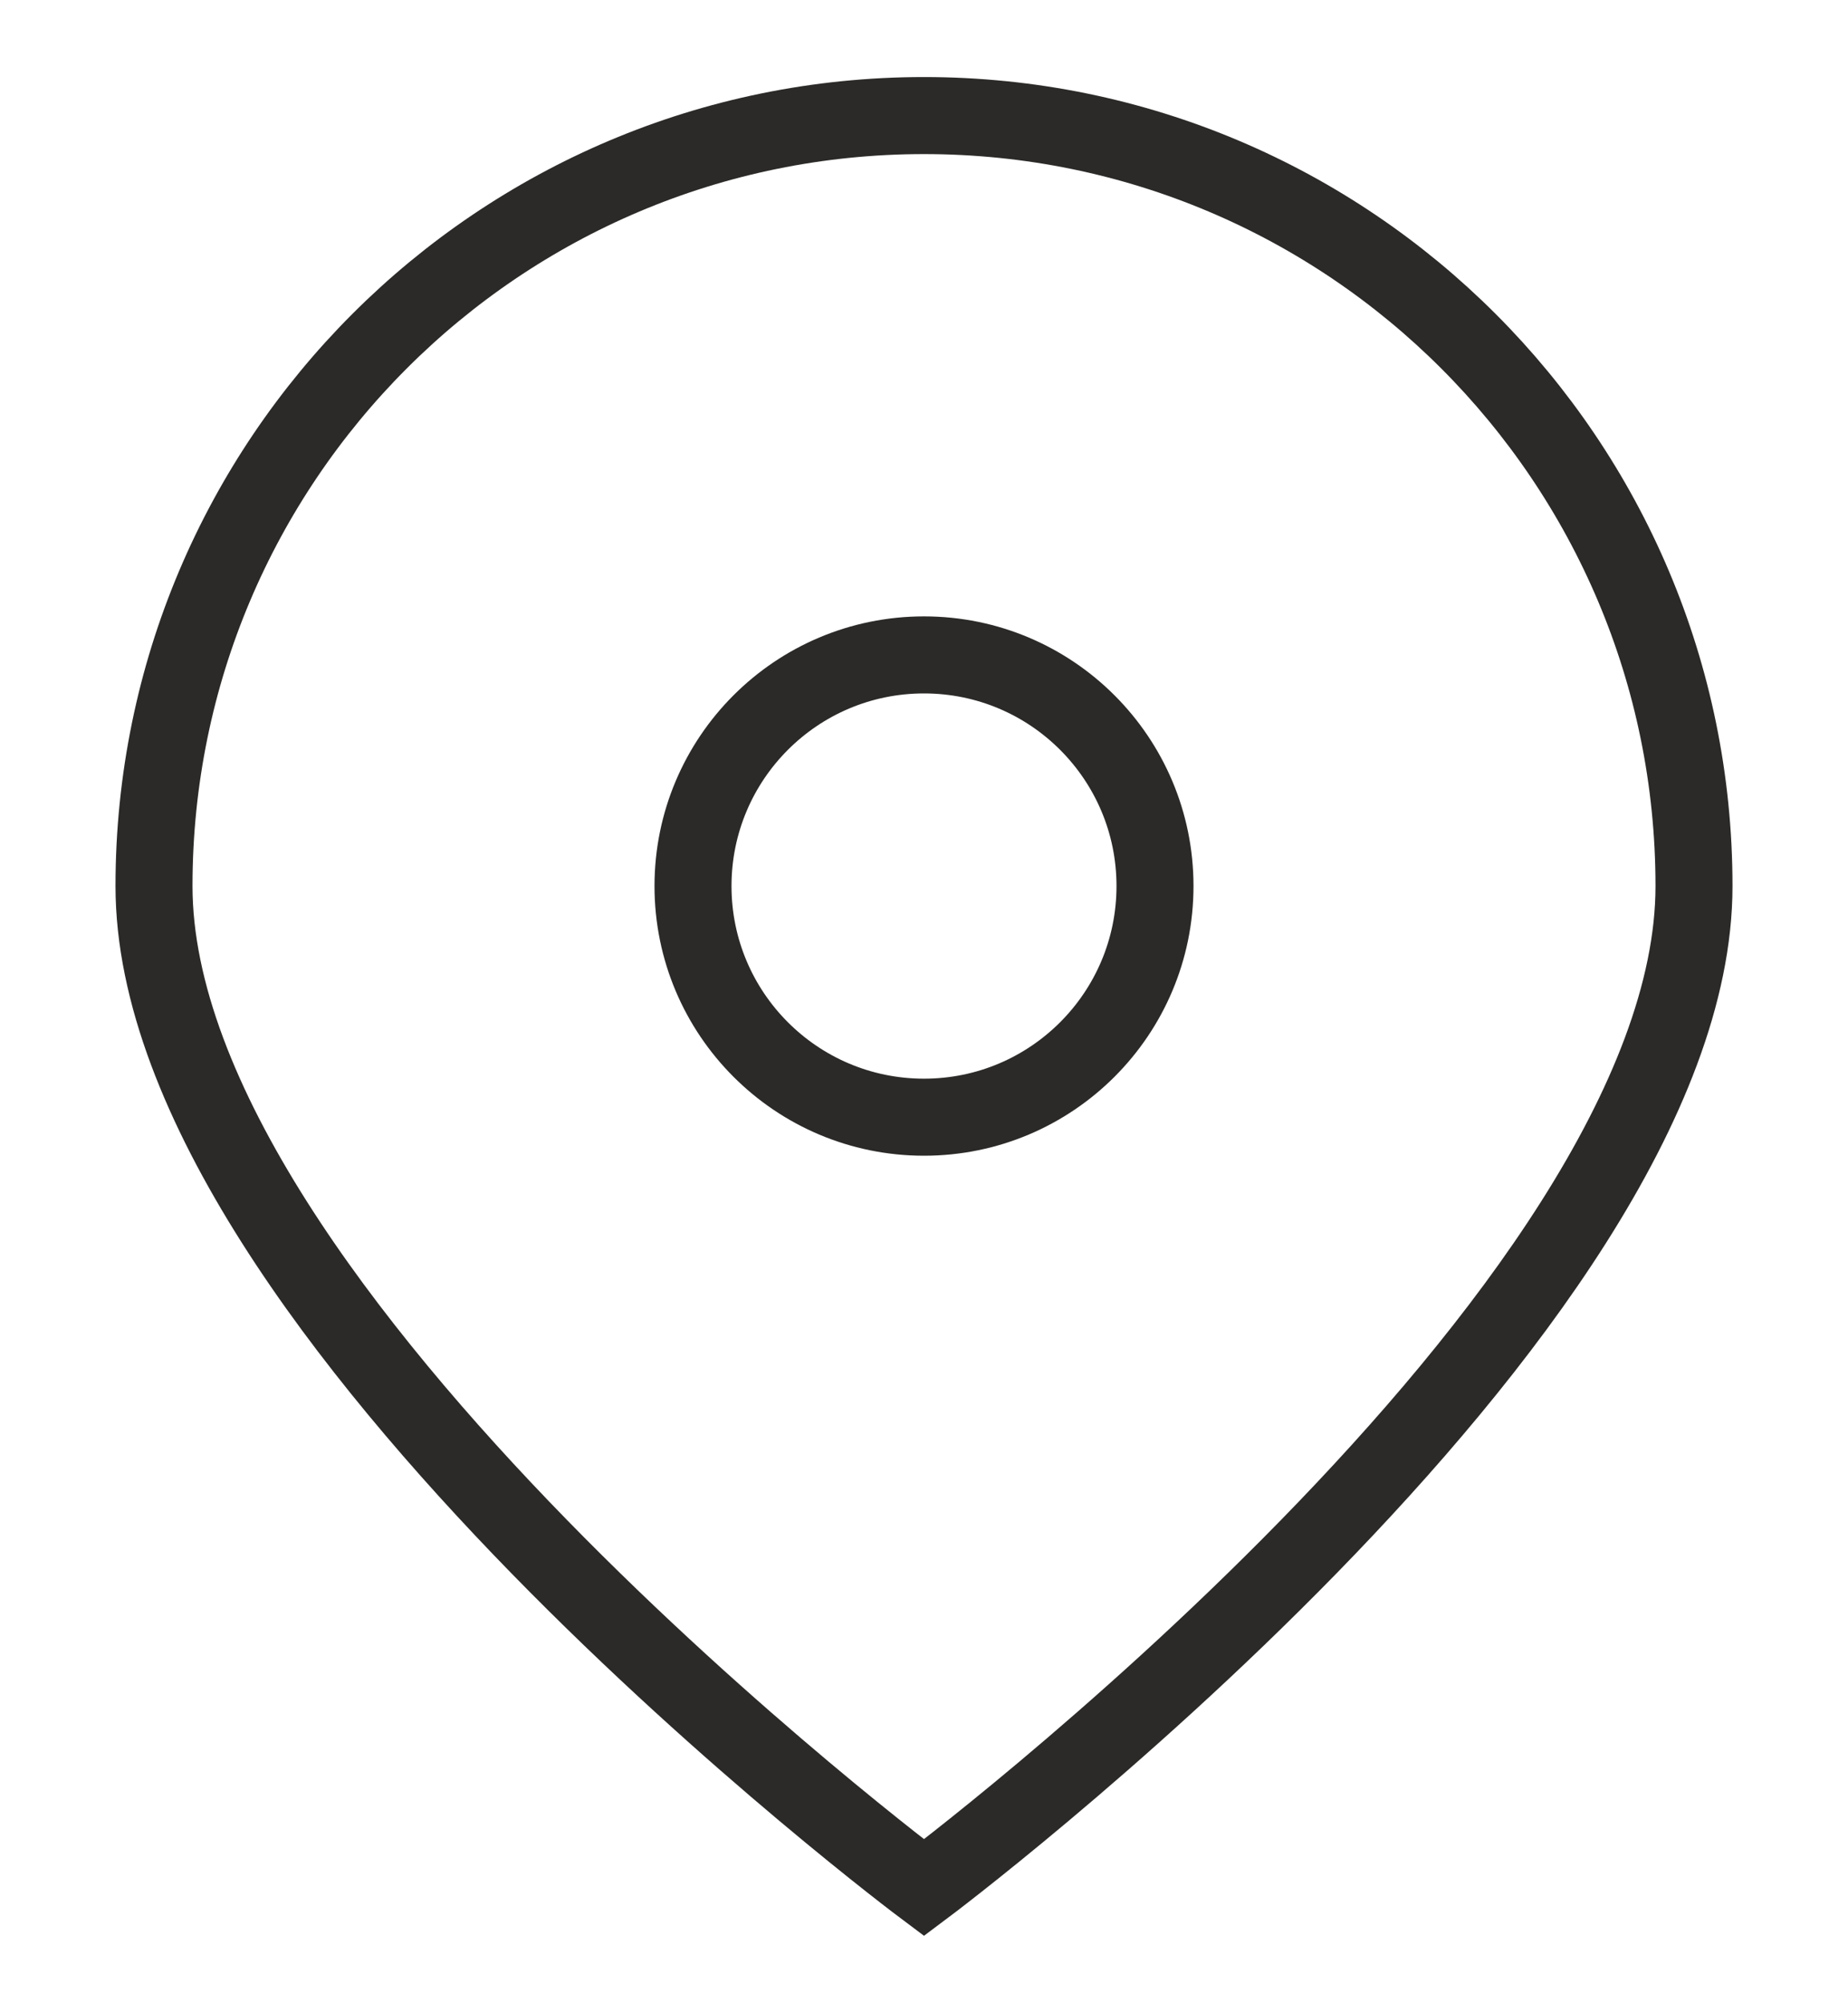 <svg width="24" height="26" viewBox="0 0 24 26" fill="none" xmlns="http://www.w3.org/2000/svg">
<path d="M22 11.5C22 17.023 12 24.5 12 24.5C12 24.5 2 17.023 2 11.5C2 5.977 6.477 1.5 12 1.5C17.523 1.5 22 5.977 22 11.5Z" stroke="#2B2A28"/>
<circle cx="12" cy="11.5" r="3" stroke="#2B2A28"/>
</svg>
